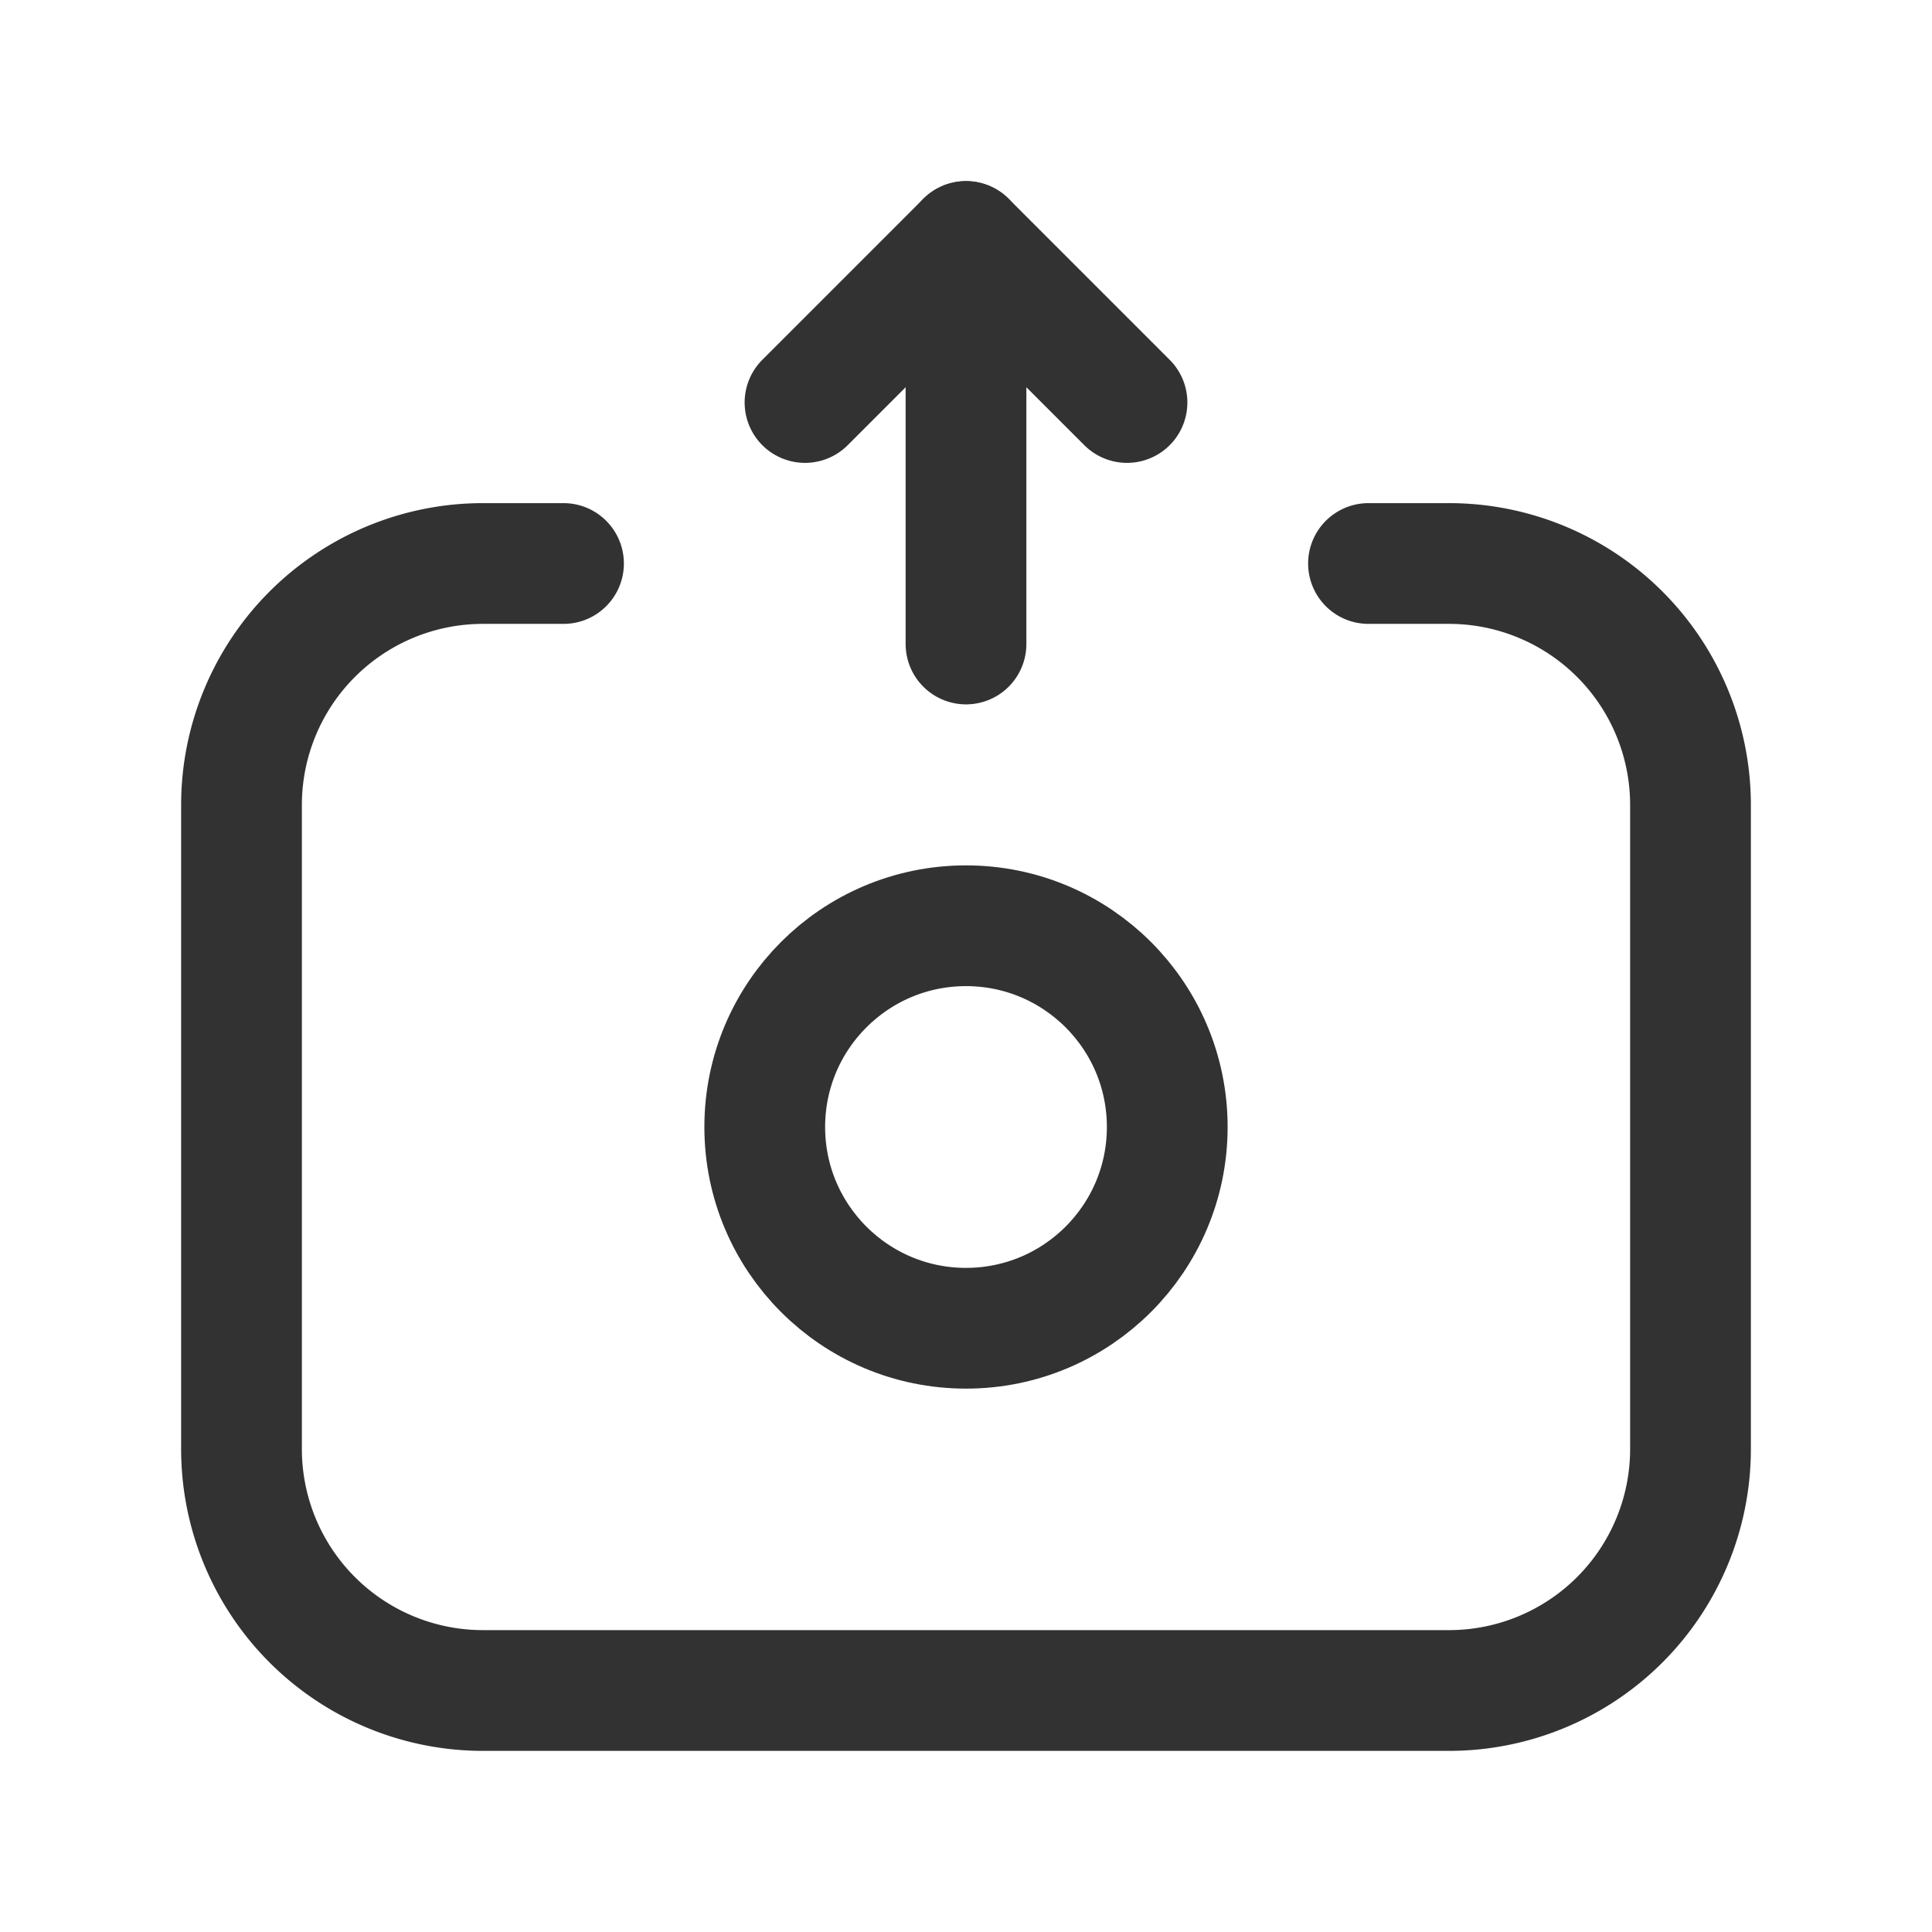<svg id="Layer_3" data-name="Layer 3" xmlns="http://www.w3.org/2000/svg" viewBox="0 0 24 24"><rect width="24" height="24" fill="none"/><path d="M17,7h1a3,3,0,0,1,3,3v8a3,3,0,0,1-3,3H6a3,3,0,0,1-3-3V10A3,3,0,0,1,6,7H7" fill="none" stroke="#323232" stroke-linecap="round" stroke-linejoin="round" stroke-width="1.5"/><line x1="12" y1="8" x2="12" y2="3" fill="none" stroke="#323232" stroke-linecap="round" stroke-linejoin="round" stroke-width="1.5"/><polyline points="14 5 12 3 10 5" fill="none" stroke="#323232" stroke-linecap="round" stroke-linejoin="round" stroke-width="1.5"/><circle cx="12" cy="14" r="2.5" fill="none" stroke="#323232" stroke-linecap="round" stroke-linejoin="round" stroke-width="1.5"/></svg>